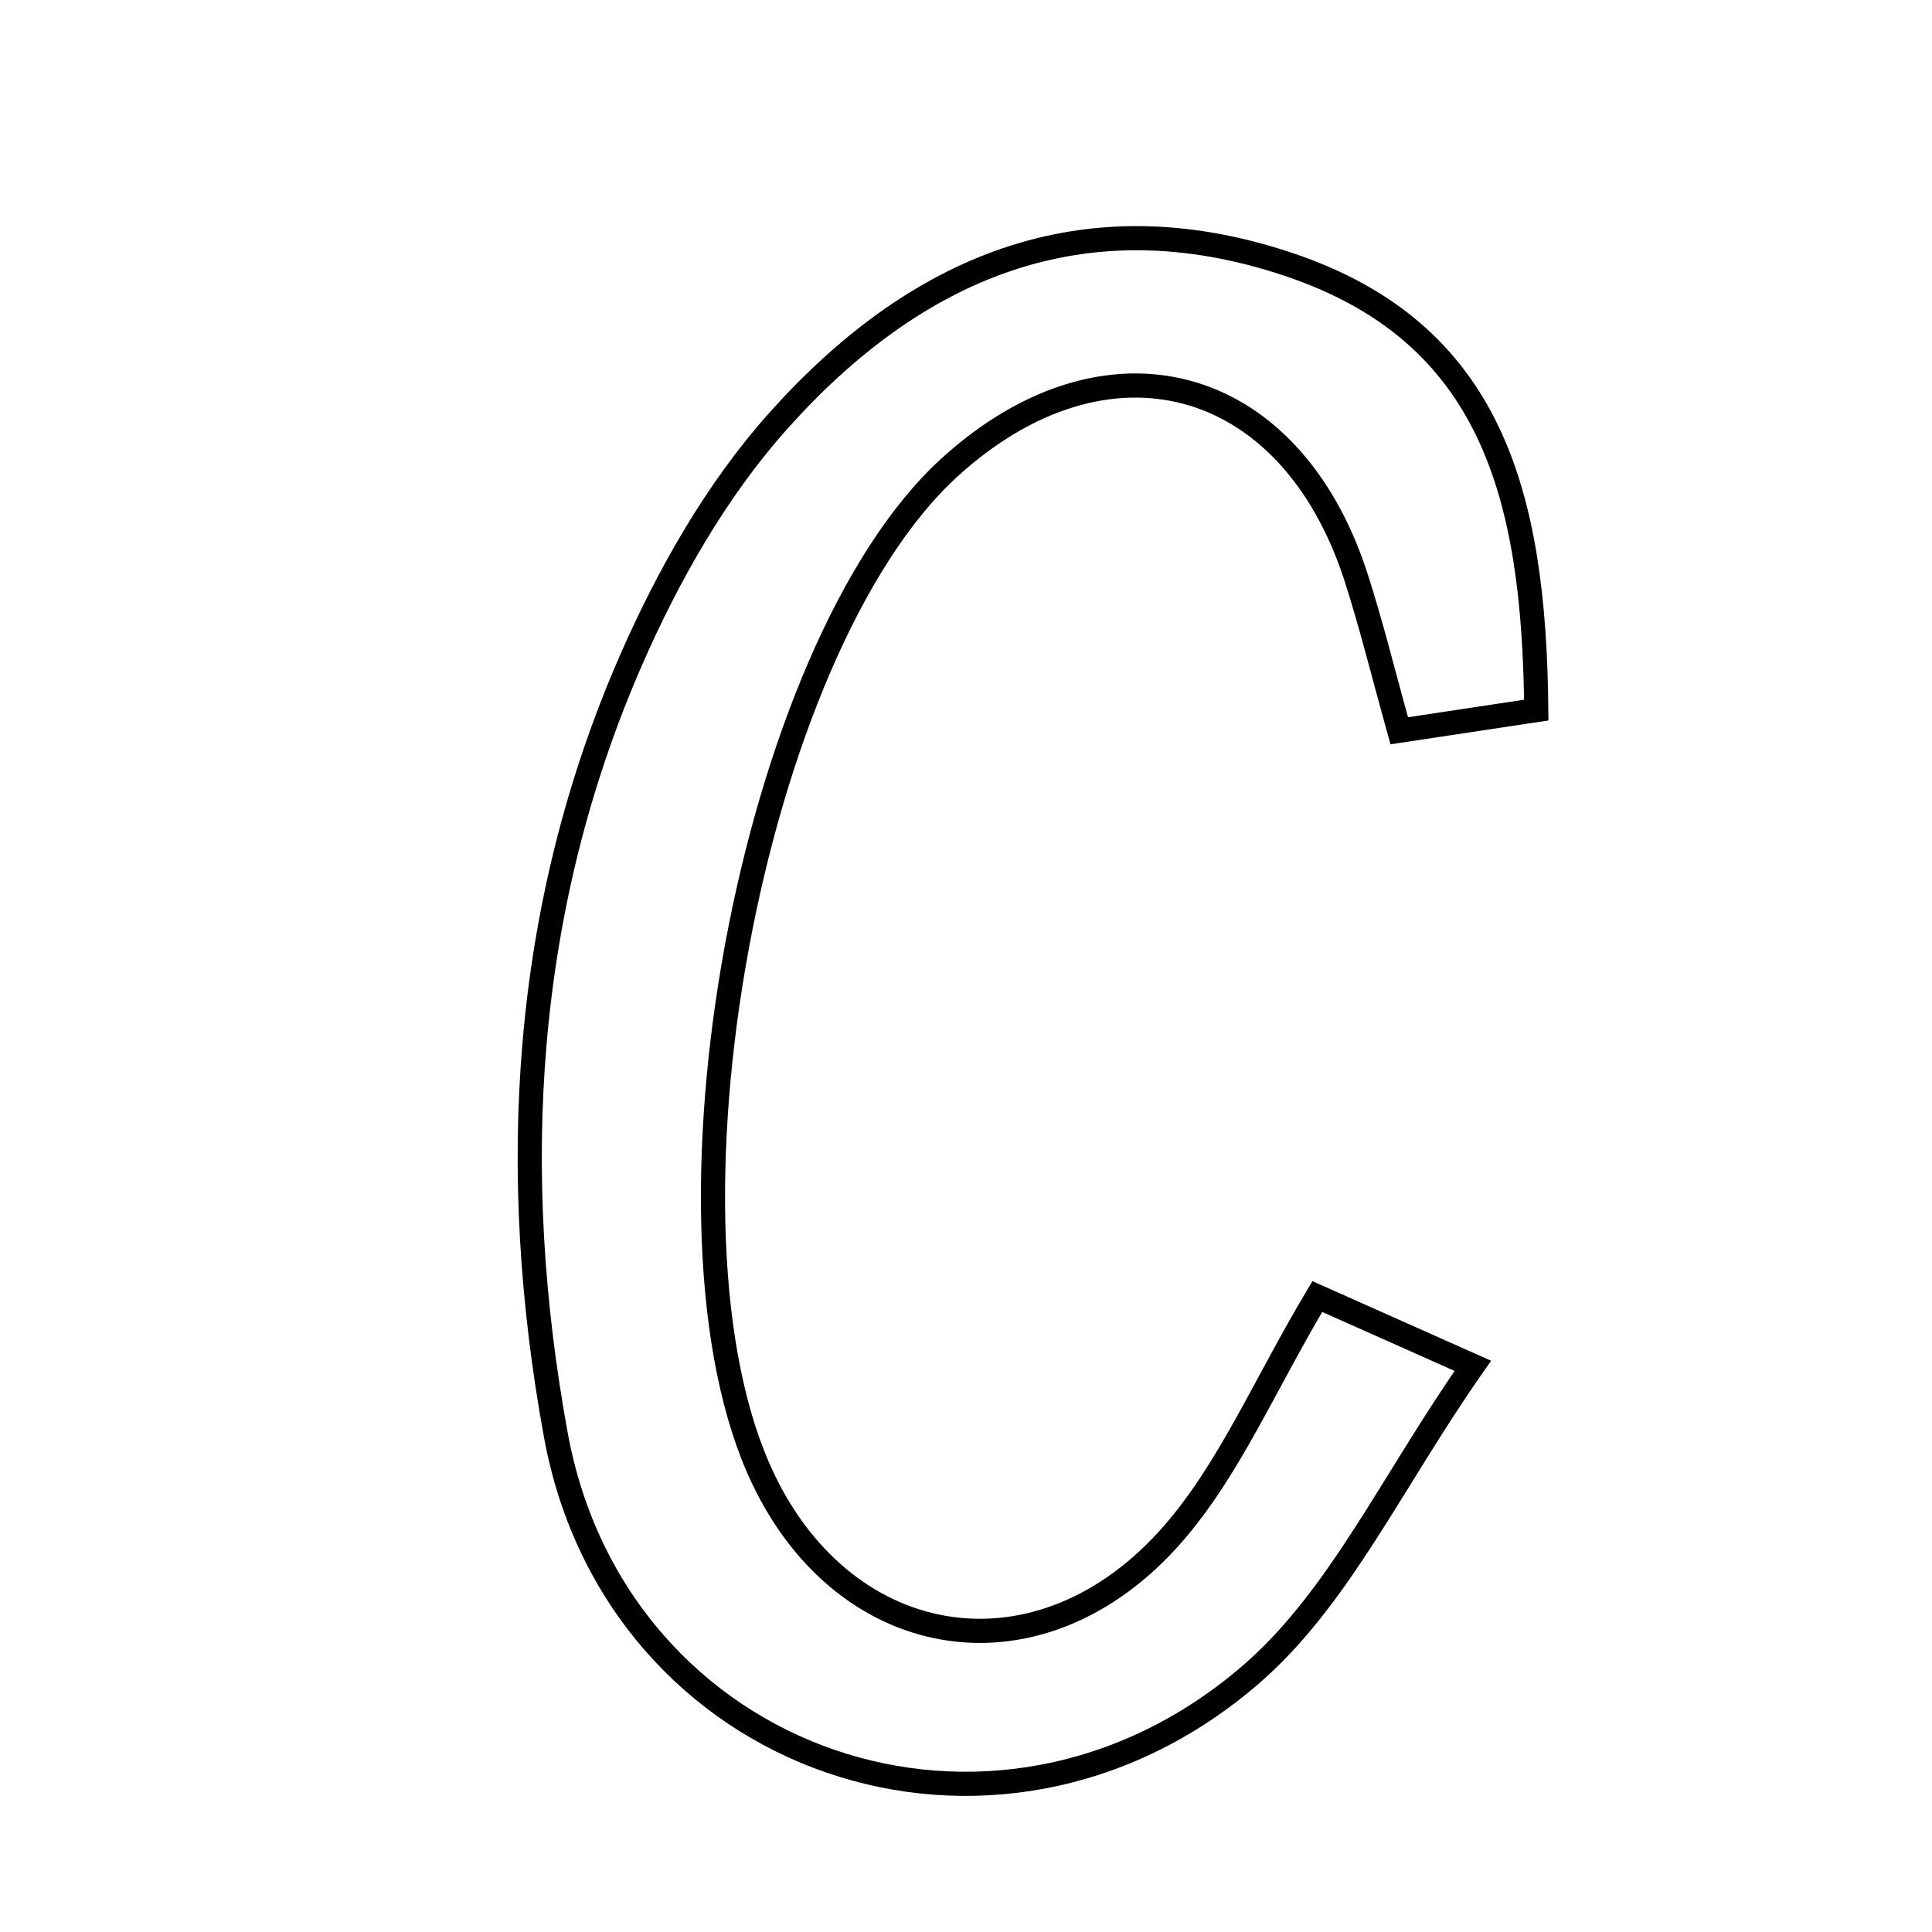 <svg xmlns="http://www.w3.org/2000/svg" viewBox="0.0 0.0 24.0 24.0" height="200px" width="200px"><path fill="none" stroke="black" stroke-width=".3" stroke-opacity="1.0"  filling="0" d="M16.008 3.285 C18.525 4.13 19.059 6.134 19.084 8.821 C18.427 8.92 17.927 8.996 17.382 9.078 C17.182 8.362 17.034 7.753 16.841 7.158 C16.02 4.638 13.743 4.033 11.796 5.806 C9.32 8.061 7.994 15.265 9.482 18.374 C10.525 20.553 12.938 20.925 14.567 19.059 C15.266 18.26 15.697 17.226 16.364 16.106 C16.828 16.313 17.341 16.542 18.296 16.967 C17.293 18.399 16.636 19.851 15.544 20.797 C12.364 23.551 7.653 21.913 6.905 17.827 C6.309 14.568 6.487 11.301 7.833 8.214 C8.297 7.15 8.9 6.087 9.668 5.228 C11.352 3.344 13.433 2.421 16.008 3.285"></path></svg>